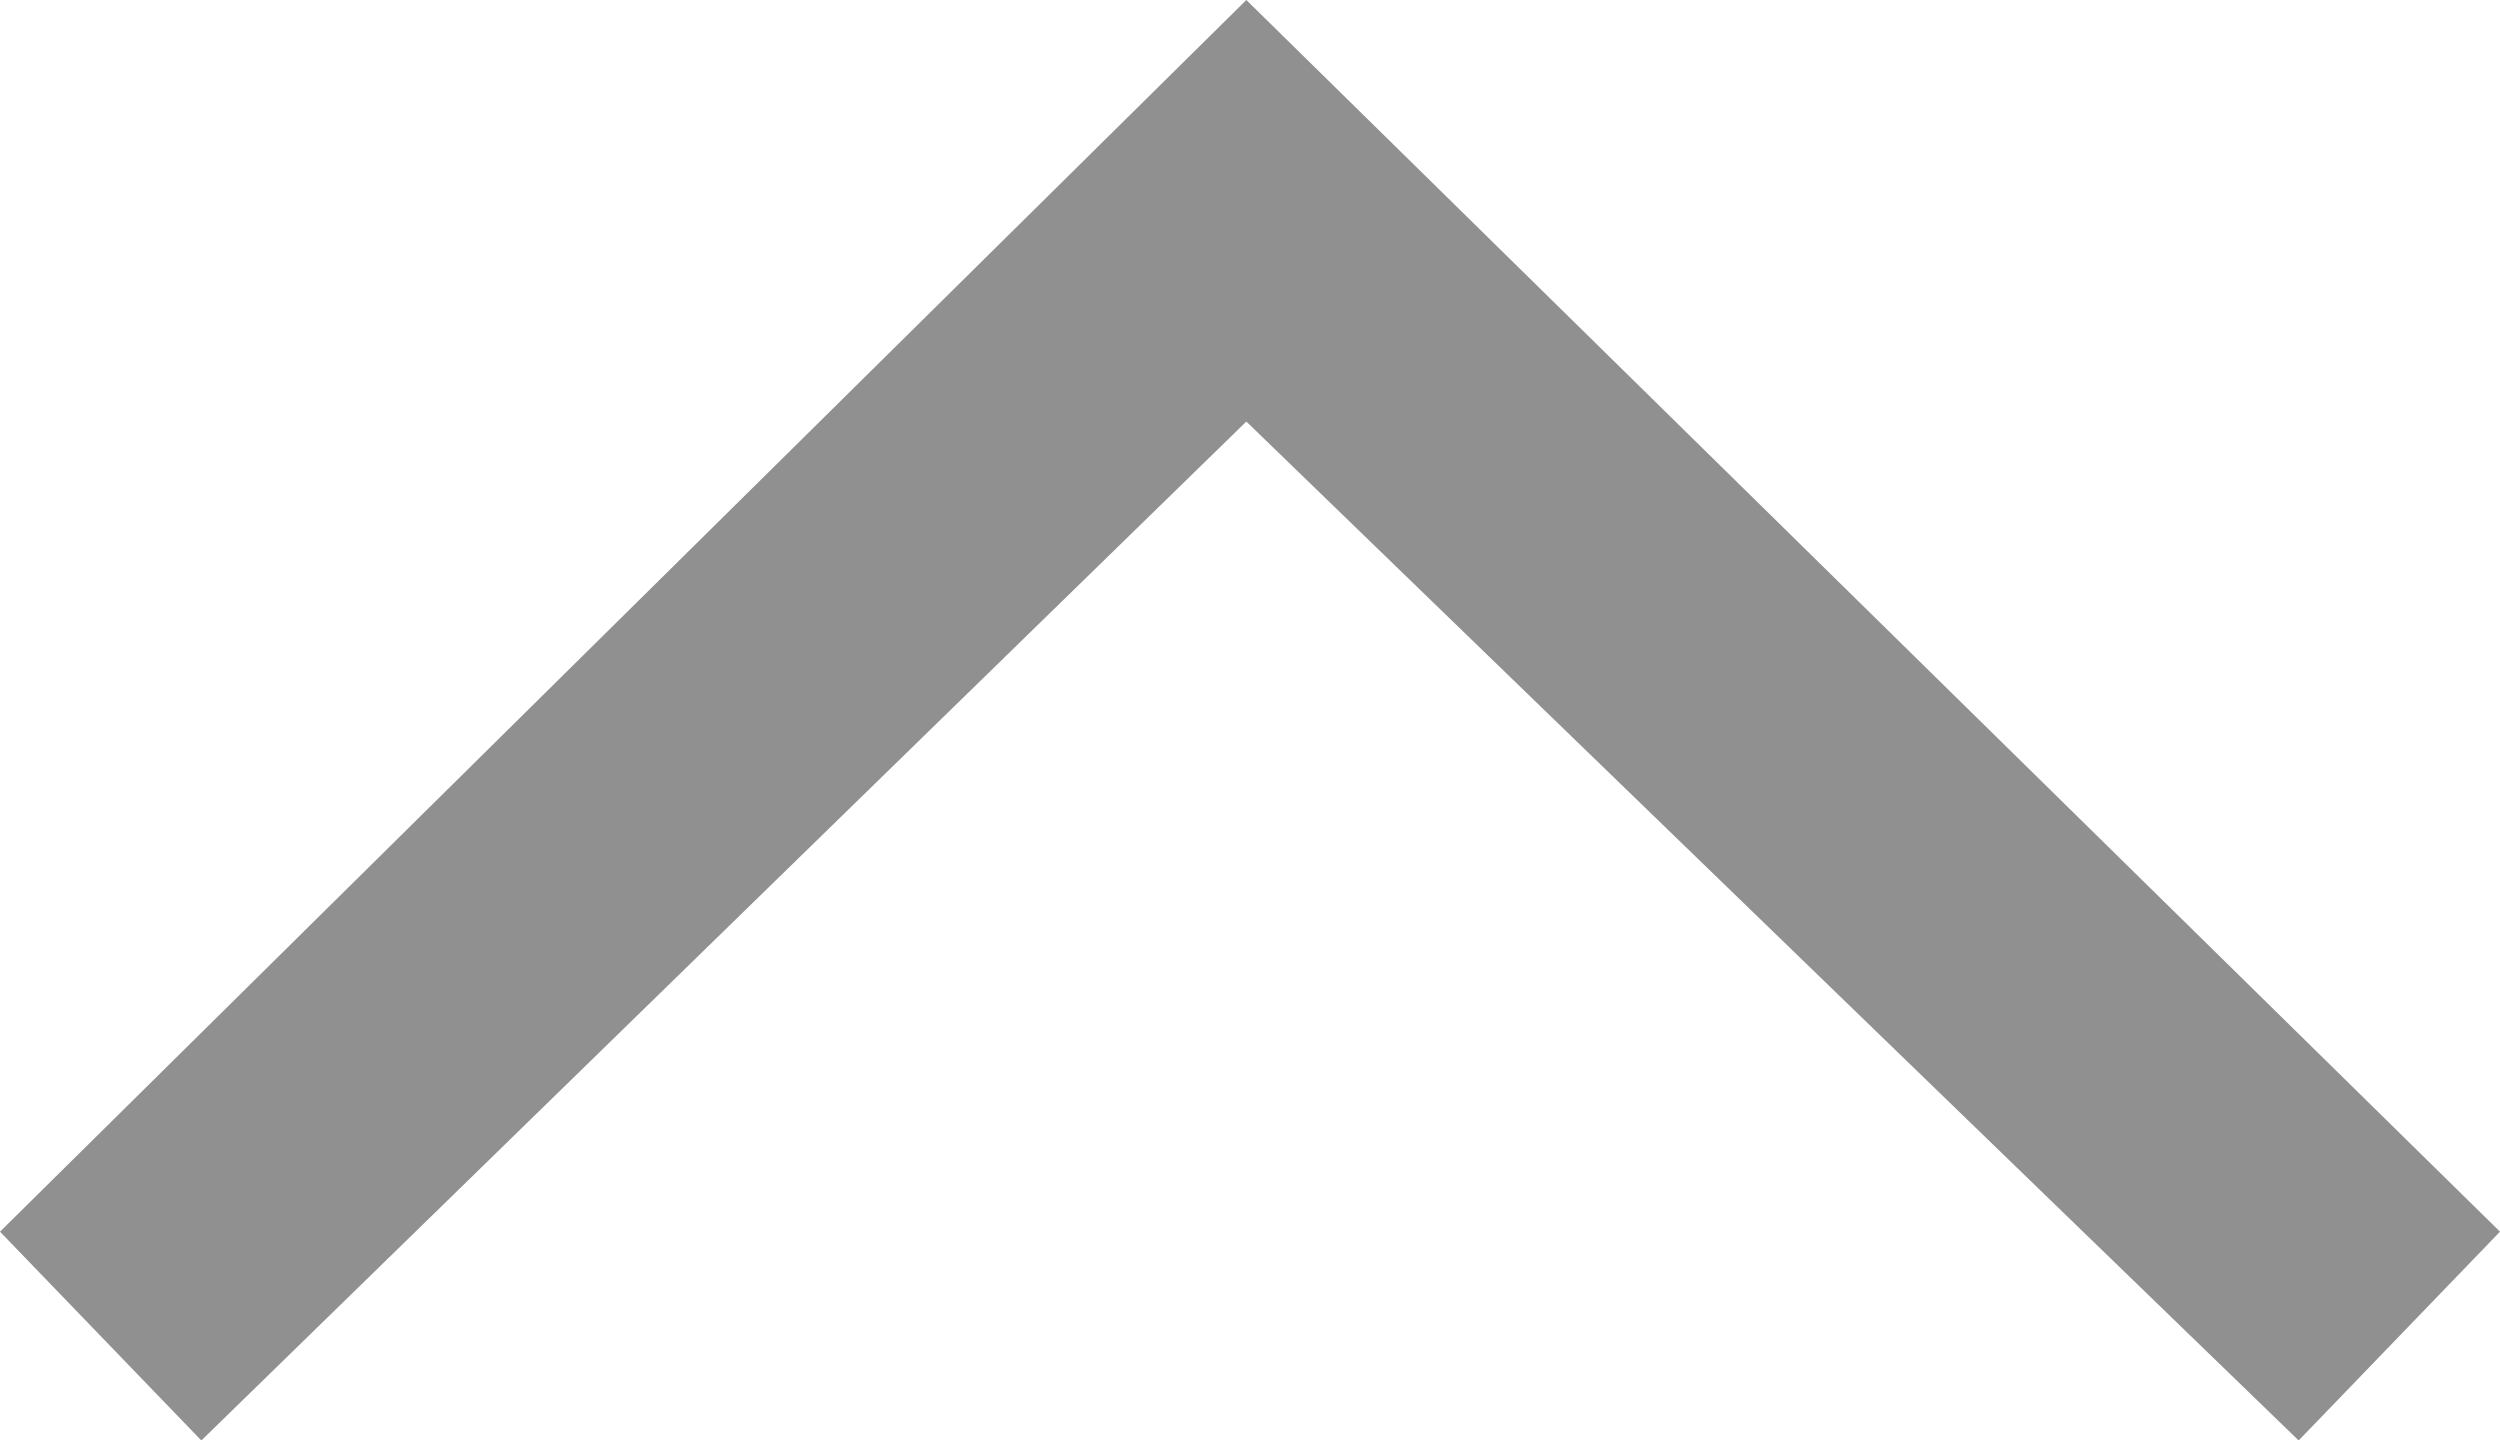 <?xml version="1.0" encoding="utf-8"?>
<!-- Generator: Adobe Illustrator 21.0.2, SVG Export Plug-In . SVG Version: 6.00 Build 0)  -->
<svg version="1.1" id="레이어_3" xmlns="http://www.w3.org/2000/svg" xmlns:xlink="http://www.w3.org/1999/xlink" x="0px"
	 y="0px" viewBox="0 0 200 115.238" enable-background="new 0 0 200 115.238" xml:space="preserve">
<polygon fill="#909090" points="200,98.534 99.707,0 0,98.534 16.108,115.238 99.707,33.724 183.892,115.238 "/>
</svg>
